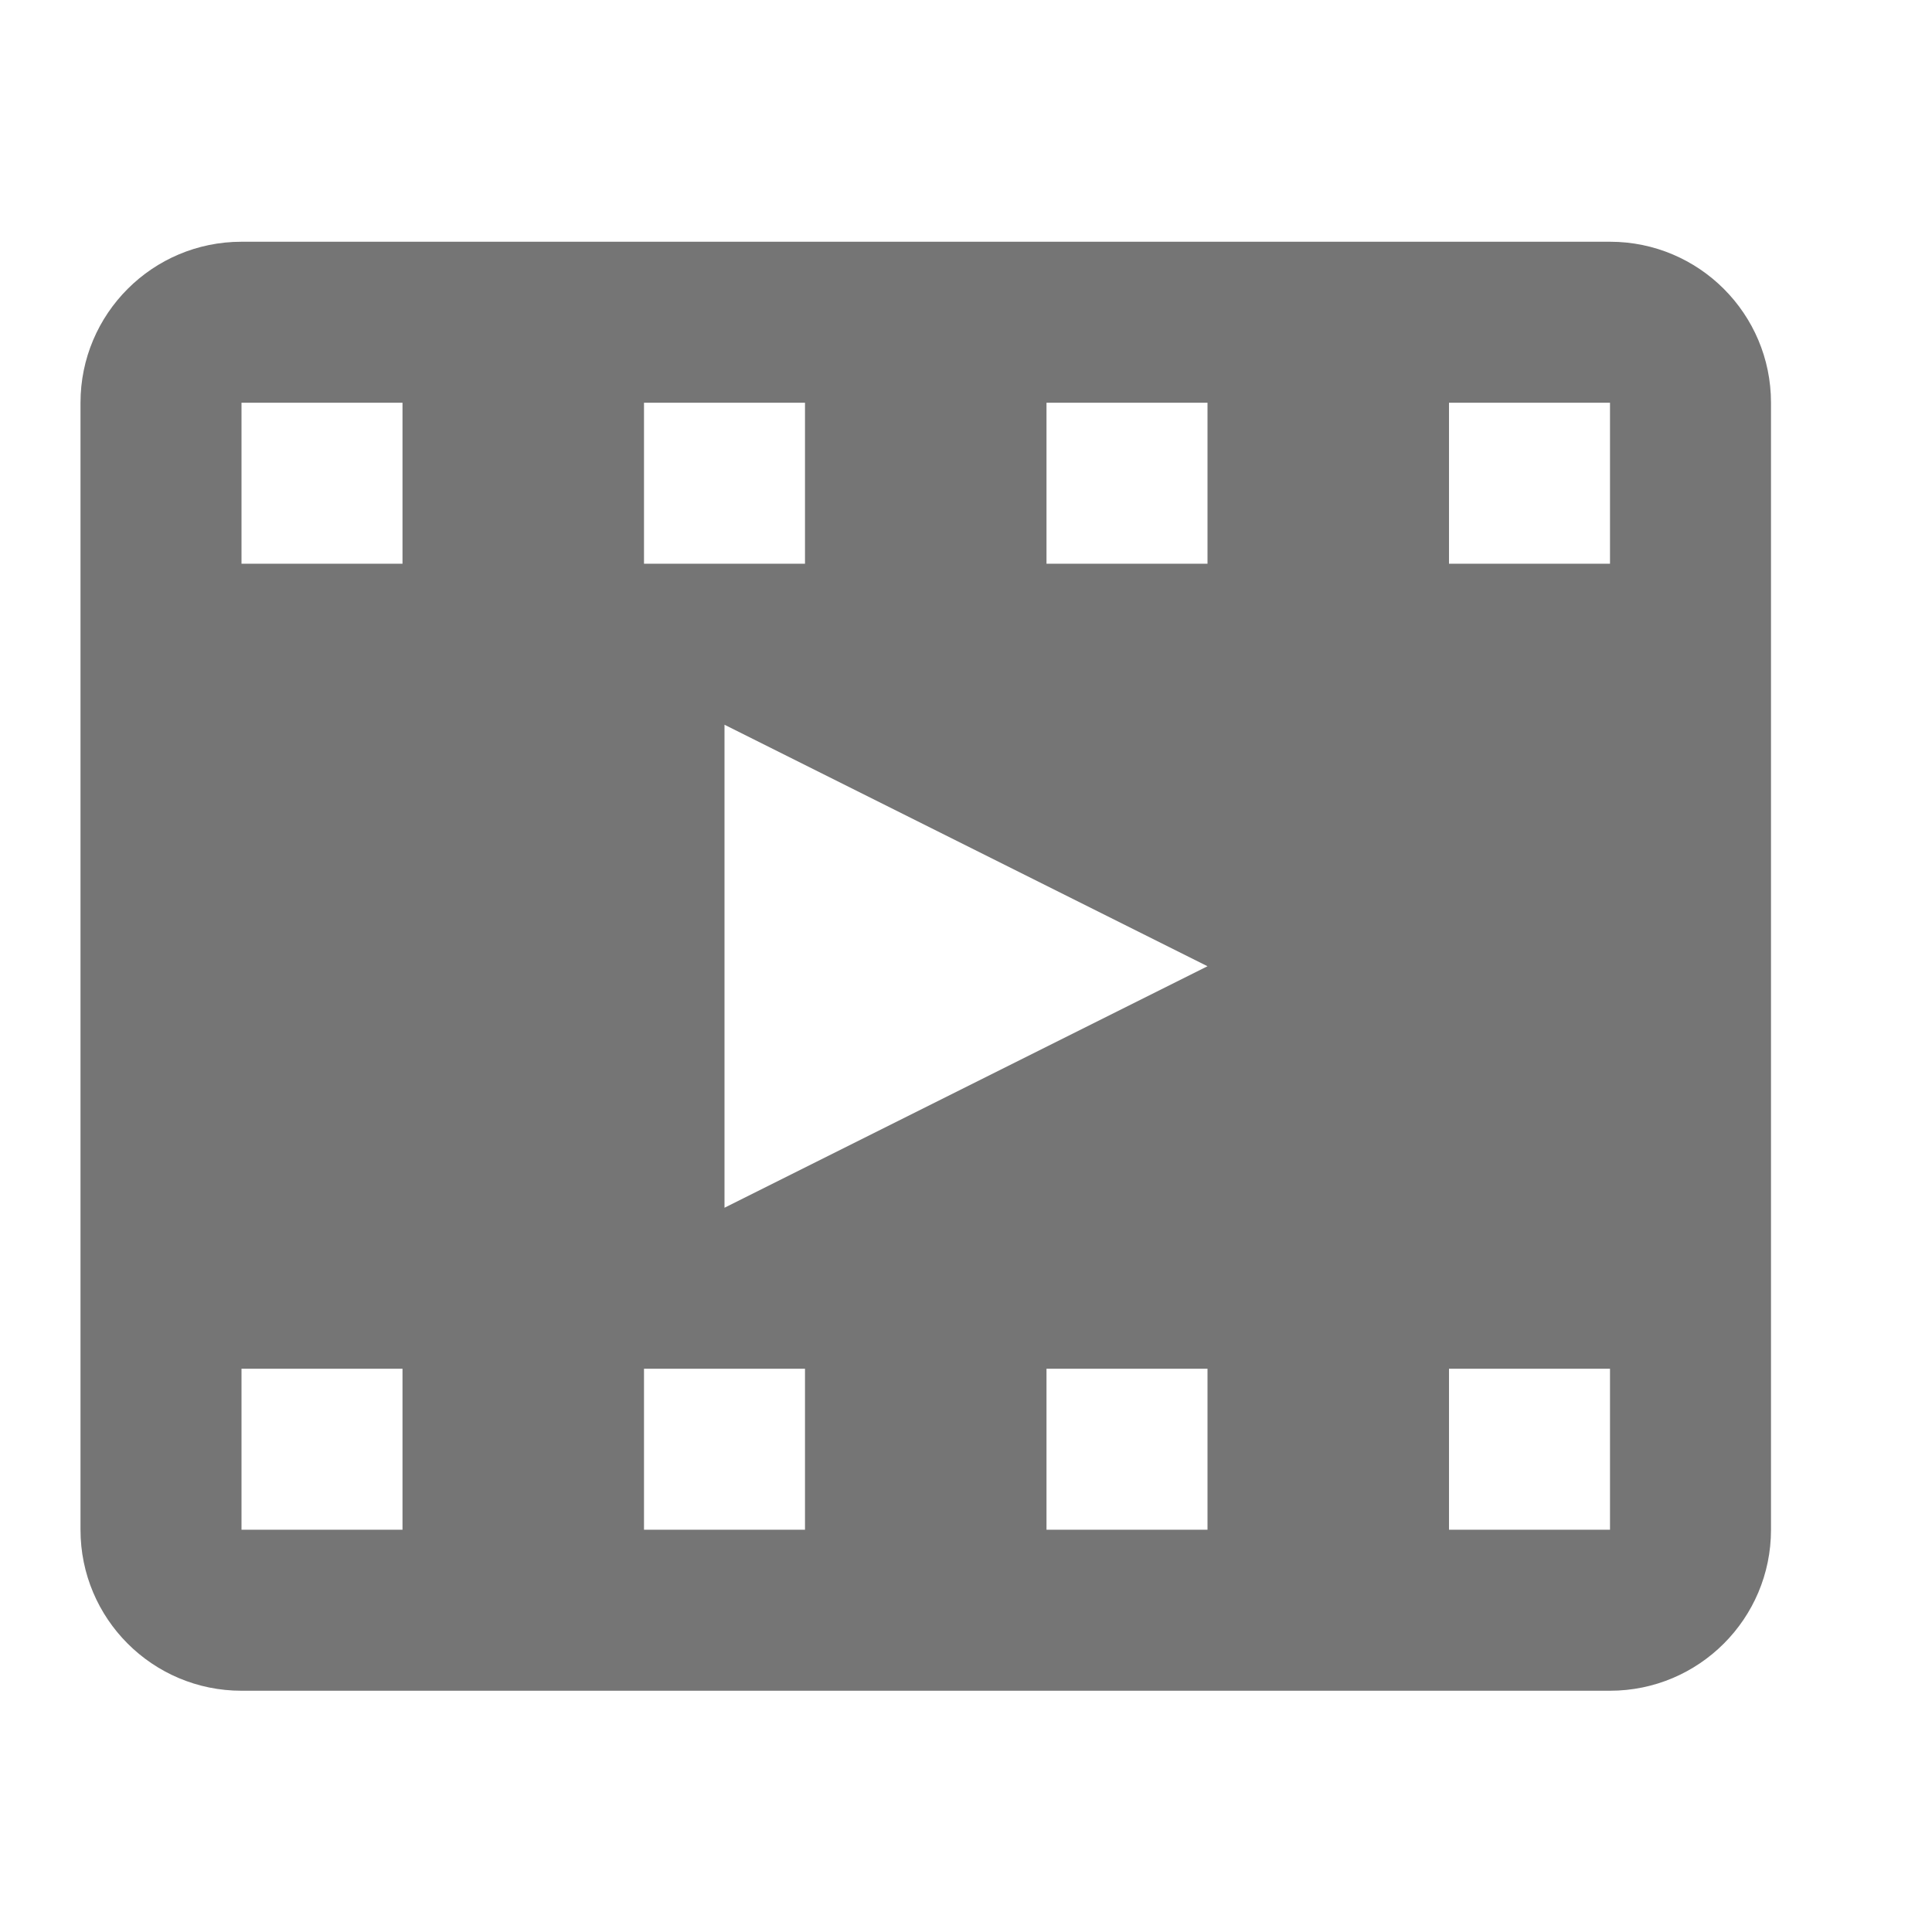 <?xml version="1.0" encoding="utf-8"?>
<!-- Generator: Adobe Illustrator 17.1.0, SVG Export Plug-In . SVG Version: 6.00 Build 0)  -->
<!DOCTYPE svg PUBLIC "-//W3C//DTD SVG 1.1//EN" "http://www.w3.org/Graphics/SVG/1.1/DTD/svg11.dtd">
<svg version="1.1" xmlns="http://www.w3.org/2000/svg" xmlns:xlink="http://www.w3.org/1999/xlink" x="0px" y="0px" width="24px"
	 height="24px" viewBox="0 0 24 24" enable-background="new 0 0 24 24" xml:space="preserve">
<g id="Frame_-_24px">
	<rect fill="none" width="24" height="24"/>
</g>
<g id="Filled_Icons">
	<path fill="#757575" d="M20,3.003H3c-1.105,0-2,0.896-2,2v14c0,1.105,0.895,2,2,2h17c1.104,0,2-0.895,2-2v-14
		C22,3.898,21.104,3.003,20,3.003z M8,5.003h2v2H8V5.003z M5,19.003H3v-2h2V19.003z M5,7.003H3v-2h2V7.003z M10,19.003H8v-2h2
		V19.003z M15,19.003h-2v-2h2V19.003z M9,15.003v-6l6,3L9,15.003z M15,7.003h-2v-2h2V7.003z M20,19.003h-2v-2h2V19.003z M20,7.003
		h-2v-2h2V7.003z"/>
</g>
</svg>
